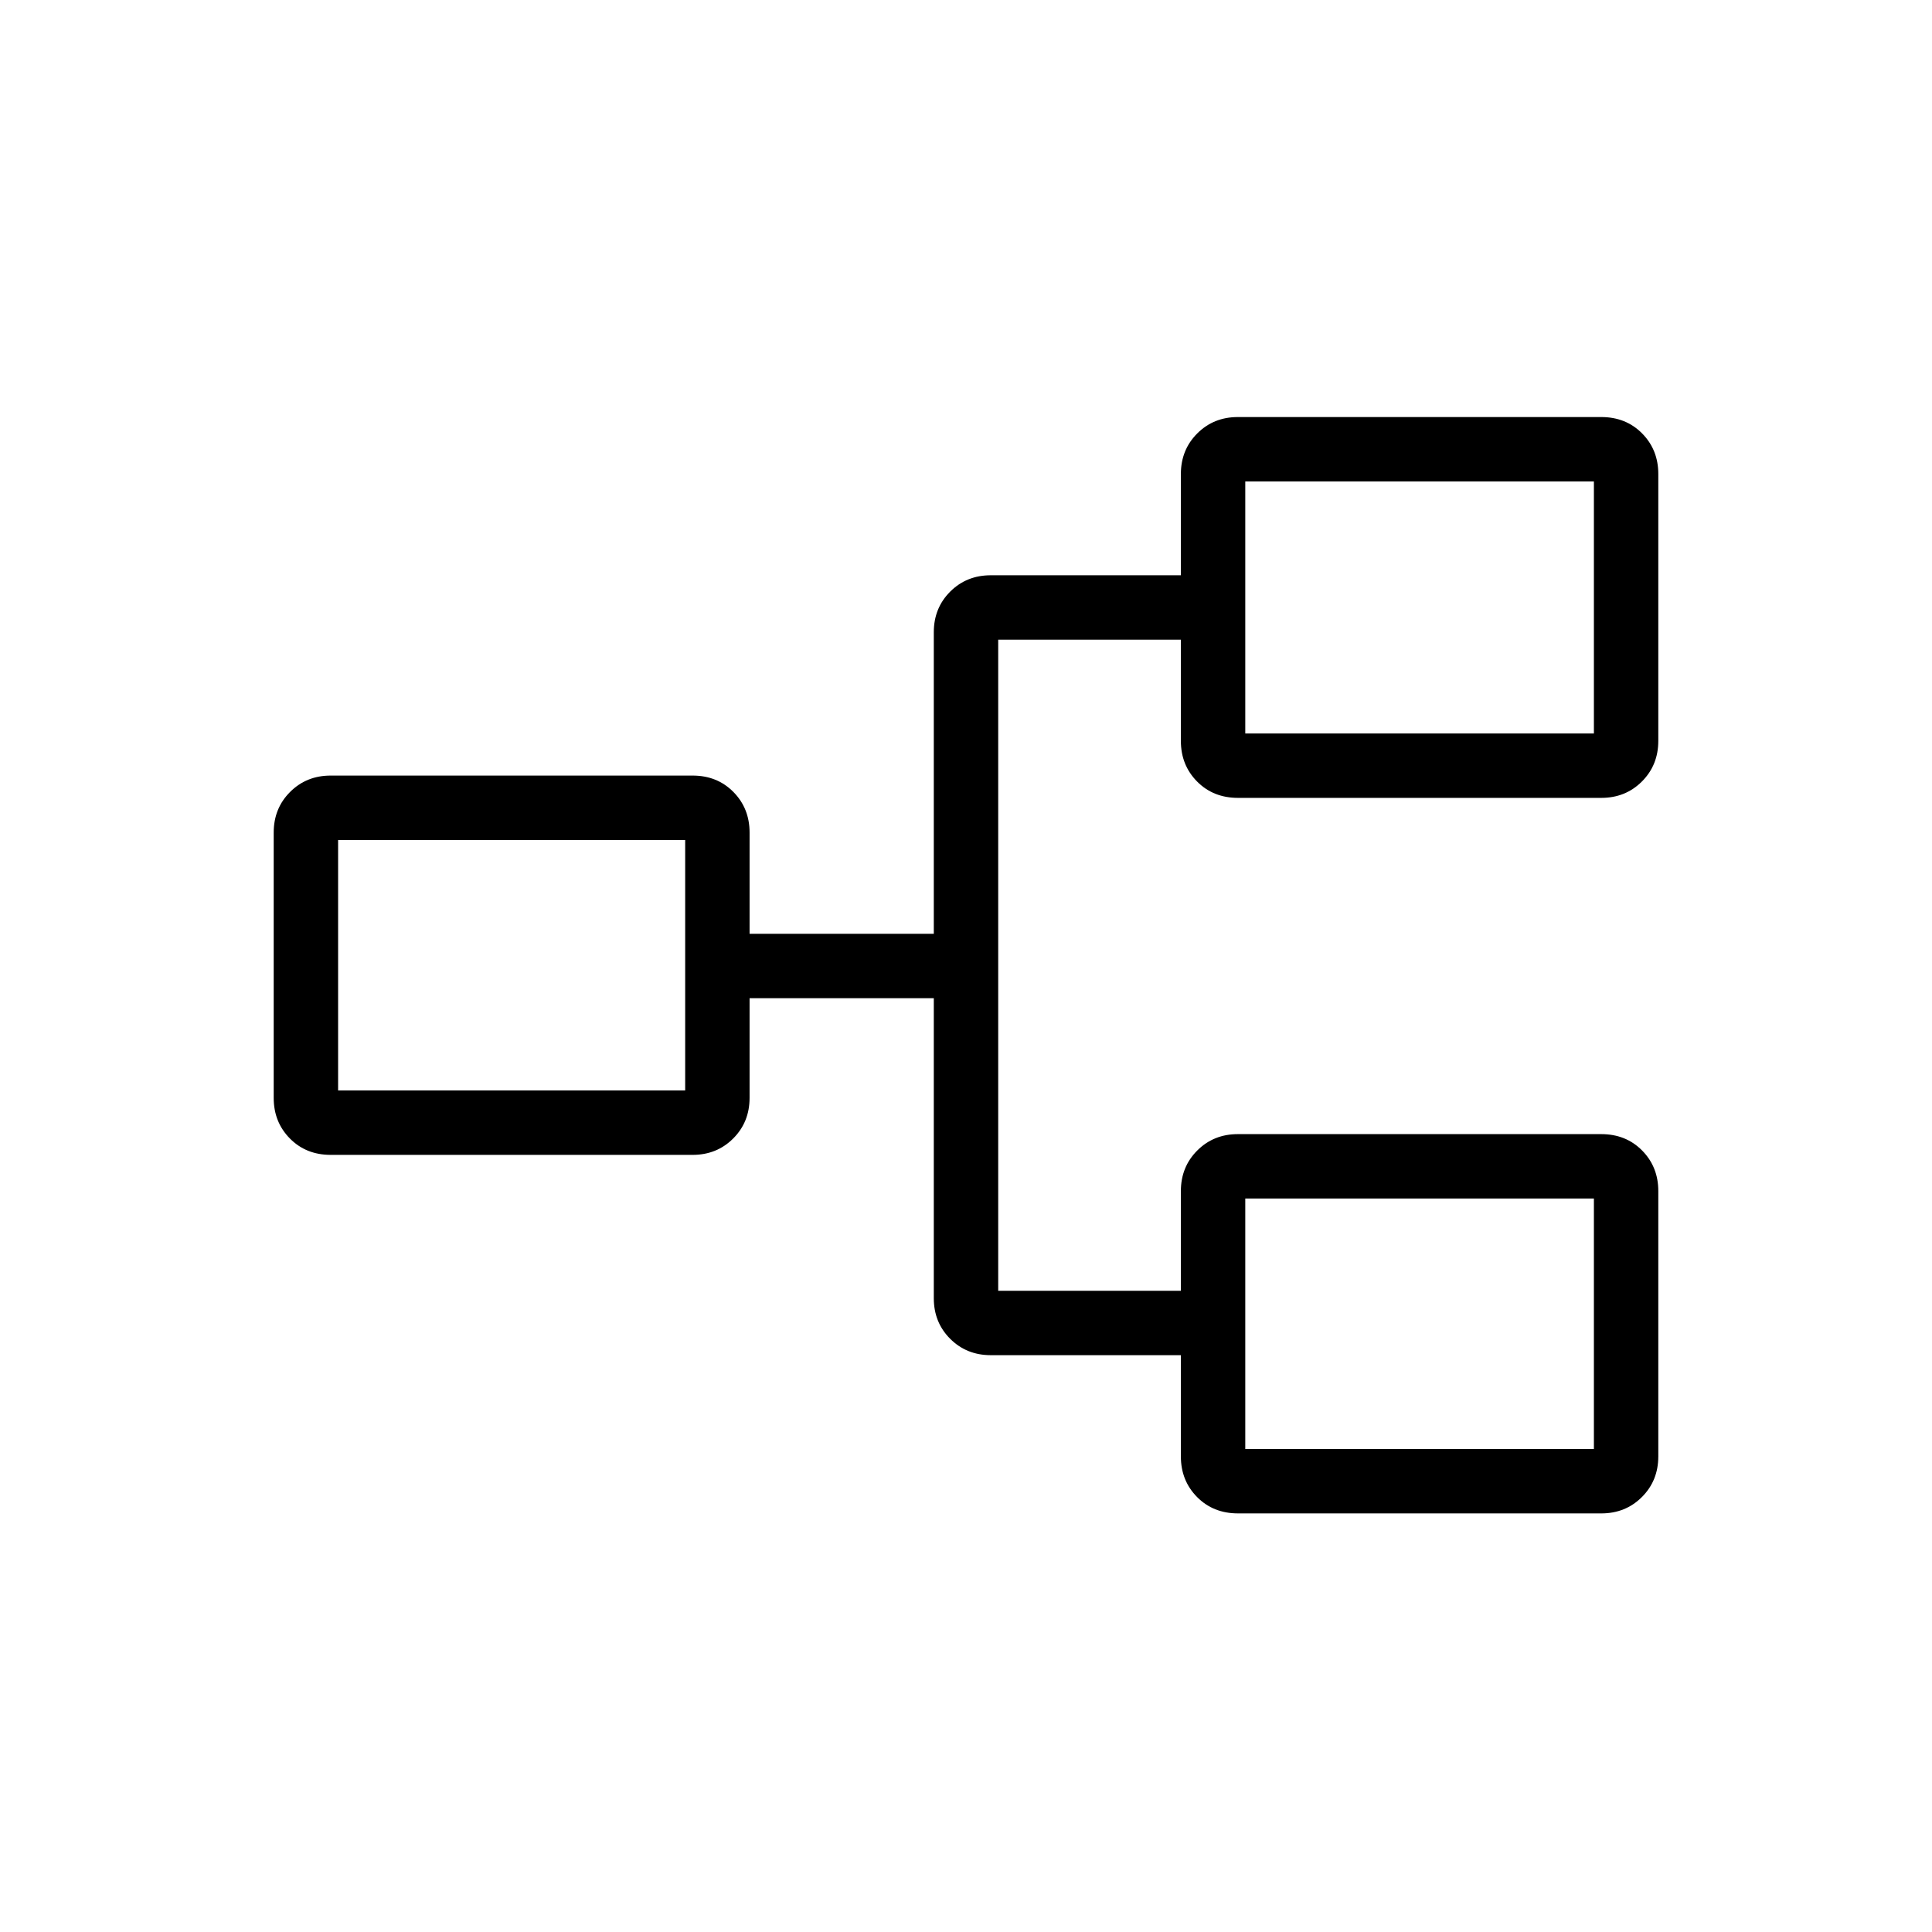 <svg xmlns="http://www.w3.org/2000/svg" height="20" viewBox="0 -960 960 960" width="20"><path d="M615.14-208q-12.29 0-20.33-8.14t-8.04-20.17v-50.31h-94.46q-12.03 0-20.17-8.13-8.14-8.14-8.14-20.17V-464h-91.54v49.54q0 12.03-8.14 20.17-8.14 8.14-20.17 8.14H164.31q-12.23 0-20.27-8.14T136-414.46v-131.85q0-12.03 8.14-20.17 8.14-8.14 20.17-8.14h179.84q12.23 0 20.27 8.14t8.04 20.17V-496H464v-149.85q0-12.03 8.14-20.17 8.14-8.13 20.17-8.13h94.46v-50.31q0-12.03 8.14-20.17 8.14-8.14 20.17-8.14h180.55q12.29 0 20.33 8.14t8.04 20.17v132.61q0 12.03-8.14 20.17-8.14 8.14-20.17 8.14H615.14q-12.29 0-20.33-8.14t-8.04-20.17v-50.3H496v323.53h90.77v-49.53q0-12.03 8.14-20.17 8.14-8.14 20.17-8.14h180.55q12.29 0 20.33 8.14t8.04 20.17v131.84q0 12.03-8.14 20.17-8.14 8.14-20.17 8.14H615.14Zm3.63-32H792v-124.46H618.77V-240ZM168-418.15h172.46v-124.47H168v124.47Zm450.77-177.39H792v-125.23H618.77v125.23Zm0 355.54v-124.46V-240ZM340.46-418.15v-124.47 124.47Zm278.31-177.39v-125.23 125.23Z"/></svg>